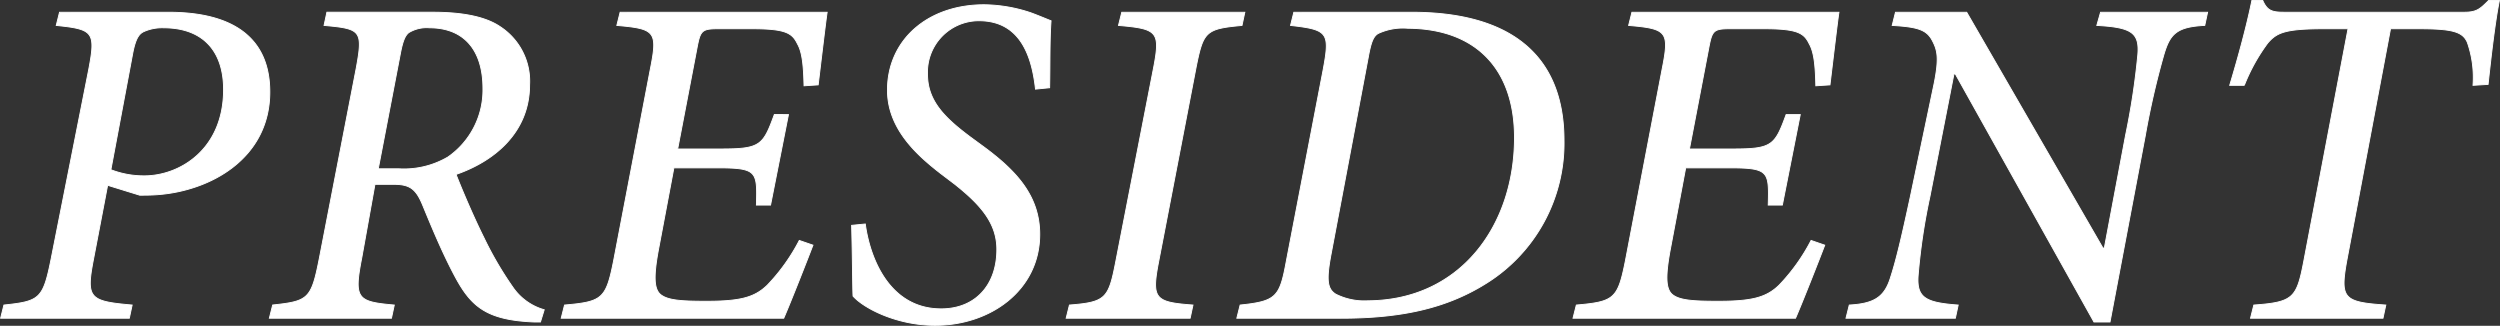 <svg xmlns="http://www.w3.org/2000/svg" width="270.425" height="35.239" viewBox="0 0 270.425 35.239">
  <rect x="0" y="0" width="270.425" height="35.239" fill="#333333" stroke="none"/>
  <path id="パス_130479" data-name="パス 130479" d="M-127.219-33.1l-.357,1.428c4.029.408,4.284.714,3.519,4.743l-4.08,20.553c-.867,4.284-1.224,4.539-5.1,4.947L-133.594,0h13.923l.306-1.428c-4.641-.408-5-.714-4.182-4.947l1.53-8.007,3.468,1.071c.561,0,1.224,0,1.887-.051,5.763-.408,12.189-3.927,12.189-11.118,0-5.814-3.927-8.619-10.965-8.619Zm7.9,4.539c.306-1.632.663-2.193,1.224-2.448a4.841,4.841,0,0,1,2.142-.408c4.182,0,6.477,2.448,6.477,6.681,0,6.528-4.794,9.333-8.568,9.333a9.841,9.841,0,0,1-3.621-.663ZM-74.791-.918a6.14,6.14,0,0,1-3.366-2.4,38.11,38.11,0,0,1-3.162-5.406c-1.173-2.346-2.5-5.508-3.009-6.834,4.131-1.428,7.956-4.539,7.956-9.69a7.028,7.028,0,0,0-3.162-6.273c-1.785-1.224-4.539-1.581-7.344-1.581H-98.3l-.306,1.428c4.029.357,4.233.561,3.468,4.692l-3.978,20.5c-.867,4.386-1.173,4.641-5.049,5.049L-104.524,0h13.209l.306-1.428c-4.029-.357-4.386-.663-3.519-5.1l1.428-7.956h1.989c1.785,0,2.448.459,3.213,2.346,1.071,2.6,2.142,5.151,3.417,7.548,1.785,3.366,3.468,4.794,8.67,5h.612ZM-92.743-16.167l2.4-12.495c.255-1.326.51-1.938.918-2.244a3.742,3.742,0,0,1,2.244-.51c3.519,0,5.763,2.193,5.763,6.579A8.826,8.826,0,0,1-85.2-17.442a9.391,9.391,0,0,1-5.355,1.275ZM-66.58-33.1l-.357,1.428c4.182.357,4.437.663,3.621,4.743L-67.294-6.171c-.816,4.08-1.224,4.386-5.3,4.743L-72.955,0h24.072c.714-1.632,2.6-6.426,3.162-7.905l-1.479-.51A20.787,20.787,0,0,1-50.668-3.57c-1.377,1.326-2.907,1.734-6.579,1.734-2.754,0-4.233-.1-5-.765-.663-.612-.714-1.938-.2-4.743l1.683-8.925h4.641c4.386,0,4.386.357,4.284,4.029h1.53l1.938-9.792H-49.9c-1.224,3.366-1.53,3.723-5.814,3.723h-4.641l2.091-10.914c.357-1.887.51-2.091,2.295-2.091H-52.3c3.621,0,4.335.459,4.9,1.632.561.969.663,2.55.714,4.539l1.53-.1c.357-2.958.816-6.834.969-7.854Zm25.041,23.052c.1,3.672.1,6.477.153,7.65C-40.213-1.071-36.643.765-32.512.765c6.018,0,11.322-3.825,11.322-9.843,0-4.131-2.5-6.834-6.018-9.435l-1.53-1.122c-2.652-1.989-4.59-3.825-4.59-6.732a5.559,5.559,0,0,1,5.559-5.814c4.386,0,5.712,3.672,6.12,7.4l1.53-.153c.051-2.448,0-5.151.153-7.242-.408-.153-1.224-.51-2.193-.867a16.382,16.382,0,0,0-5.049-.867c-6.12,0-10.455,3.825-10.455,9.231,0,4.233,3.264,7.089,5.763,9.027l1.479,1.122c2.907,2.3,4.59,4.284,4.59,7.089,0,3.876-2.346,6.426-6.018,6.426-5.559,0-7.7-5.406-8.211-9.18ZM.995-33.1H-12.316l-.357,1.428c4.182.357,4.539.663,3.825,4.437L-12.979-6.069c-.765,3.927-1.071,4.335-5,4.641L-18.334,0H-4.921l.306-1.428C-8.746-1.734-9.1-2.091-8.338-6.069l4.08-21.165c.765-3.774,1.02-4.08,4.947-4.437Zm5.3,0-.357,1.428c4.08.459,4.284.765,3.519,4.845L5.482-6.171C4.768-2.3,4.411-1.836.484-1.428L.127,0h11.22C17.773,0,22.72-1.02,27.106-3.774a17.841,17.841,0,0,0,8.415-15.453c0-9.741-6.426-13.872-16.473-13.872Zm8.058,4.845c.306-1.683.561-2.244,1.071-2.55a6.336,6.336,0,0,1,3.213-.561c7.293.051,11.526,4.335,11.526,11.832C30.166-10,24.3-1.938,14.305-1.887A6.877,6.877,0,0,1,10.837-2.6c-.918-.561-1.02-1.53-.561-4.08ZM42.866-33.1l-.357,1.428c4.182.357,4.437.663,3.621,4.743L42.152-6.171c-.816,4.08-1.224,4.386-5.3,4.743L36.491,0H60.563c.714-1.632,2.6-6.426,3.162-7.905l-1.479-.51A20.787,20.787,0,0,1,58.778-3.57C57.4-2.244,55.871-1.836,52.2-1.836c-2.754,0-4.233-.1-5-.765-.663-.612-.714-1.938-.2-4.743l1.683-8.925h4.641c4.386,0,4.386.357,4.284,4.029h1.53l1.938-9.792h-1.53c-1.224,3.366-1.53,3.723-5.814,3.723H49.088l2.091-10.914c.357-1.887.51-2.091,2.295-2.091h3.672c3.621,0,4.335.459,4.9,1.632.561.969.663,2.55.714,4.539l1.53-.1c.357-2.958.816-6.834.969-7.854Zm62.271,0H93.56l-.408,1.428c3.723.2,4.641.765,4.437,3.162a78.89,78.89,0,0,1-1.326,8.721L93.967-7.6h-.153L79.076-33.1h-7.7l-.357,1.428c2.7.153,3.672.459,4.284,1.53.612,1.122.816,1.938.255,4.743L73.007-13.26c-1.02,4.743-1.581,7.038-2.142,8.772-.663,2.244-1.836,2.907-4.488,3.06L66.02,0H77.852l.306-1.428c-3.57-.255-4.488-.816-4.335-3.162A65.725,65.725,0,0,1,75.1-13.158l2.6-13.26h.153L92.846.408h1.734l3.825-20.2a86.589,86.589,0,0,1,1.989-8.67c.663-2.244,1.326-3.06,4.437-3.213Zm30.4-1.275c-.969.969-1.326,1.275-2.652,1.275H113.5c-1.326,0-1.887-.1-2.4-1.275h-1.173c-.561,2.754-1.479,6.12-2.4,9.18h1.581a19.819,19.819,0,0,1,2.55-4.59c.969-1.122,1.887-1.53,6.12-1.53h2.55L115.541-6.171c-.765,3.978-1.122,4.437-5.406,4.743L109.778,0h14.331l.306-1.428c-4.59-.306-4.947-.714-4.233-4.743l4.743-25.143h3.009c3.672,0,4.794.306,5.3,1.479a11.439,11.439,0,0,1,.612,4.641l1.632-.1c.306-2.856.765-6.834,1.224-9.078Z" transform="translate(133.659 34.424)" fill="#fff" stroke="#fff" stroke-width="0.1"/>
</svg>
